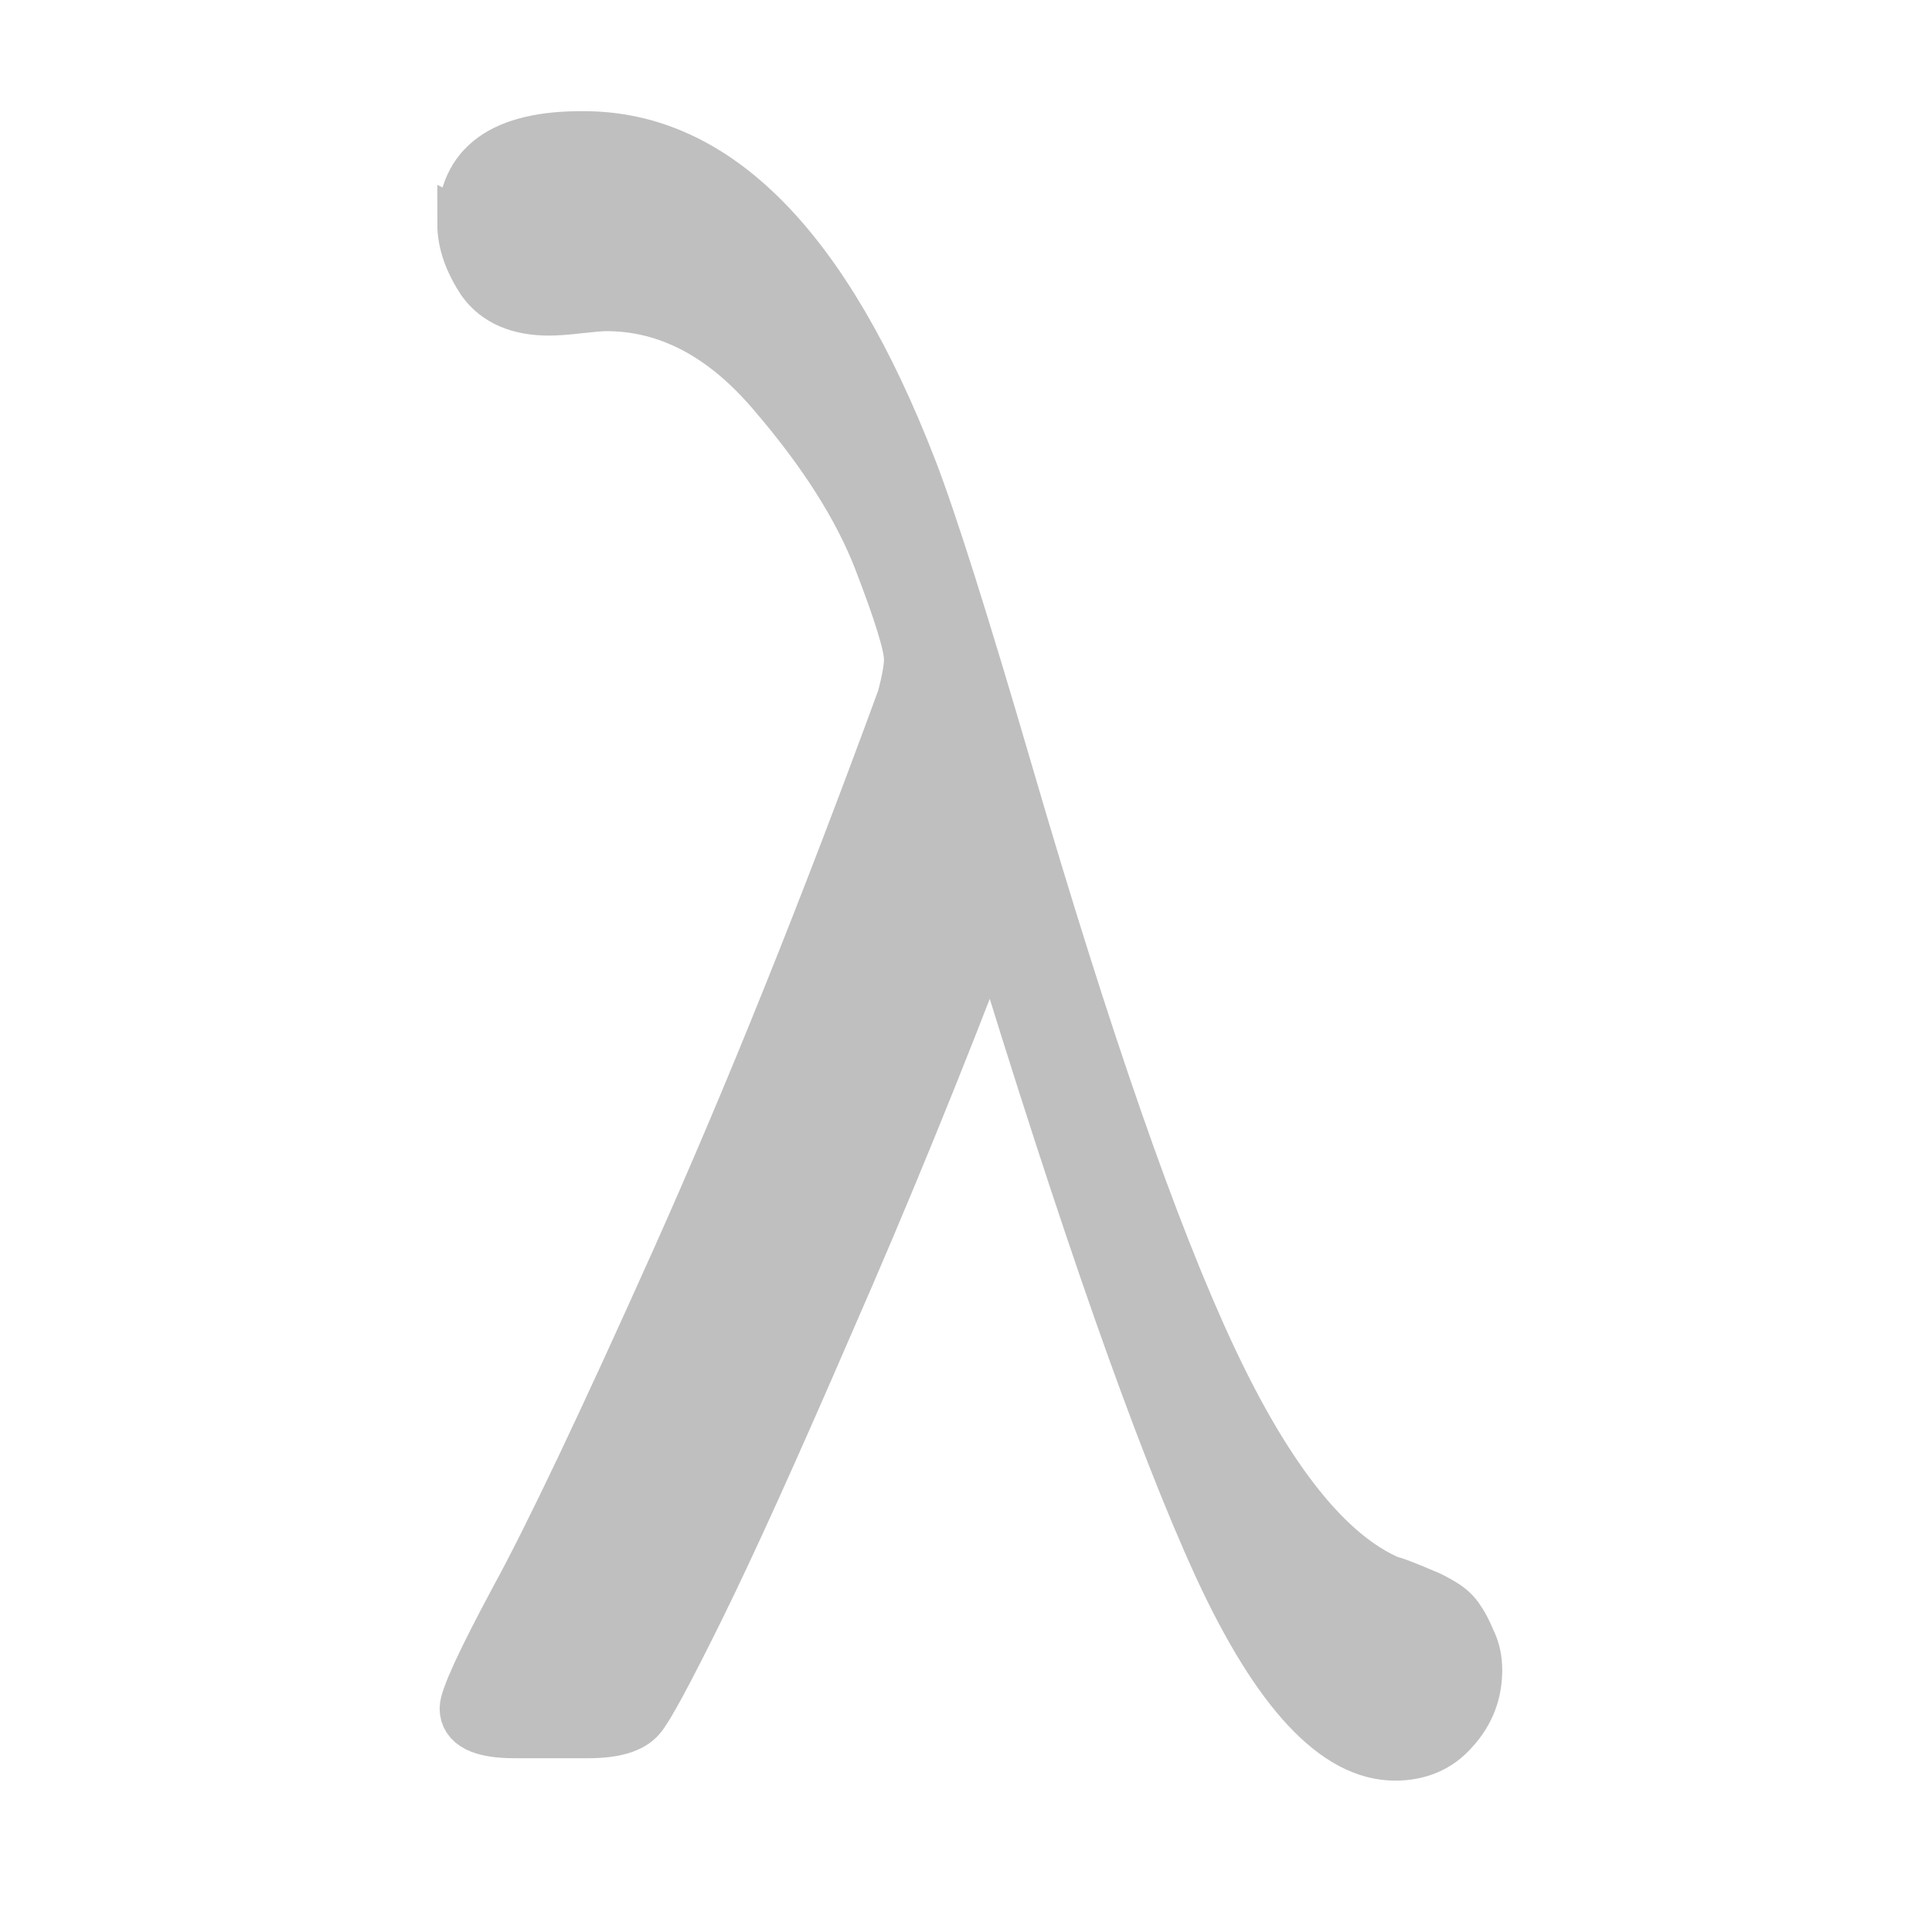 <?xml version="1.0" encoding="UTF-8"?>
<!-- Created with Inkscape (http://www.inkscape.org/) -->
<svg id="svg3039" width="20" height="20" version="1.1" xmlns="http://www.w3.org/2000/svg" xmlns:cc="http://creativecommons.org/ns#" xmlns:dc="http://purl.org/dc/elements/1.1/" xmlns:rdf="http://www.w3.org/1999/02/22-rdf-syntax-ns#">
 <g id="layer1" transform="translate(0,4)">
  <path id="text3315" d="m4.779-1.681q0-0.929 1.266-0.918 2.067 0 3.403 3.449 0.314 0.813 0.999 3.159 1.208 4.135 2.102 6.039 0.894 1.905 1.847 2.311 0.023 0 0.139 0.046 0.116 0.046 0.197 0.081 0.093 0.035 0.209 0.105 0.116 0.07 0.174 0.163 0.058 0.081 0.116 0.221 0.07 0.139 0.07 0.314 0 0.36-0.244 0.627-0.232 0.267-0.616 0.267-0.929 0-1.835-1.963-0.906-1.974-2.334-6.643-0.813 2.137-1.684 4.123-0.859 1.986-1.347 2.973-0.488 0.987-0.604 1.115-0.139 0.163-0.546 0.163h-0.767q-0.523 0-0.523-0.267 0-0.163 0.523-1.138 0.534-0.976 1.673-3.519 1.138-2.543 2.334-5.807 0.07-0.267 0.07-0.395 0-0.209-0.314-1.022-0.314-0.813-1.092-1.719-0.767-0.906-1.719-0.906-0.07 0-0.279 0.023-0.197 0.023-0.314 0.023-0.476 0-0.697-0.302-0.209-0.314-0.209-0.604z" fill="#bfbfbf" stroke="#bfbfbf" stroke-width=".5" aria-label="λ"/>
 </g>
</svg>
